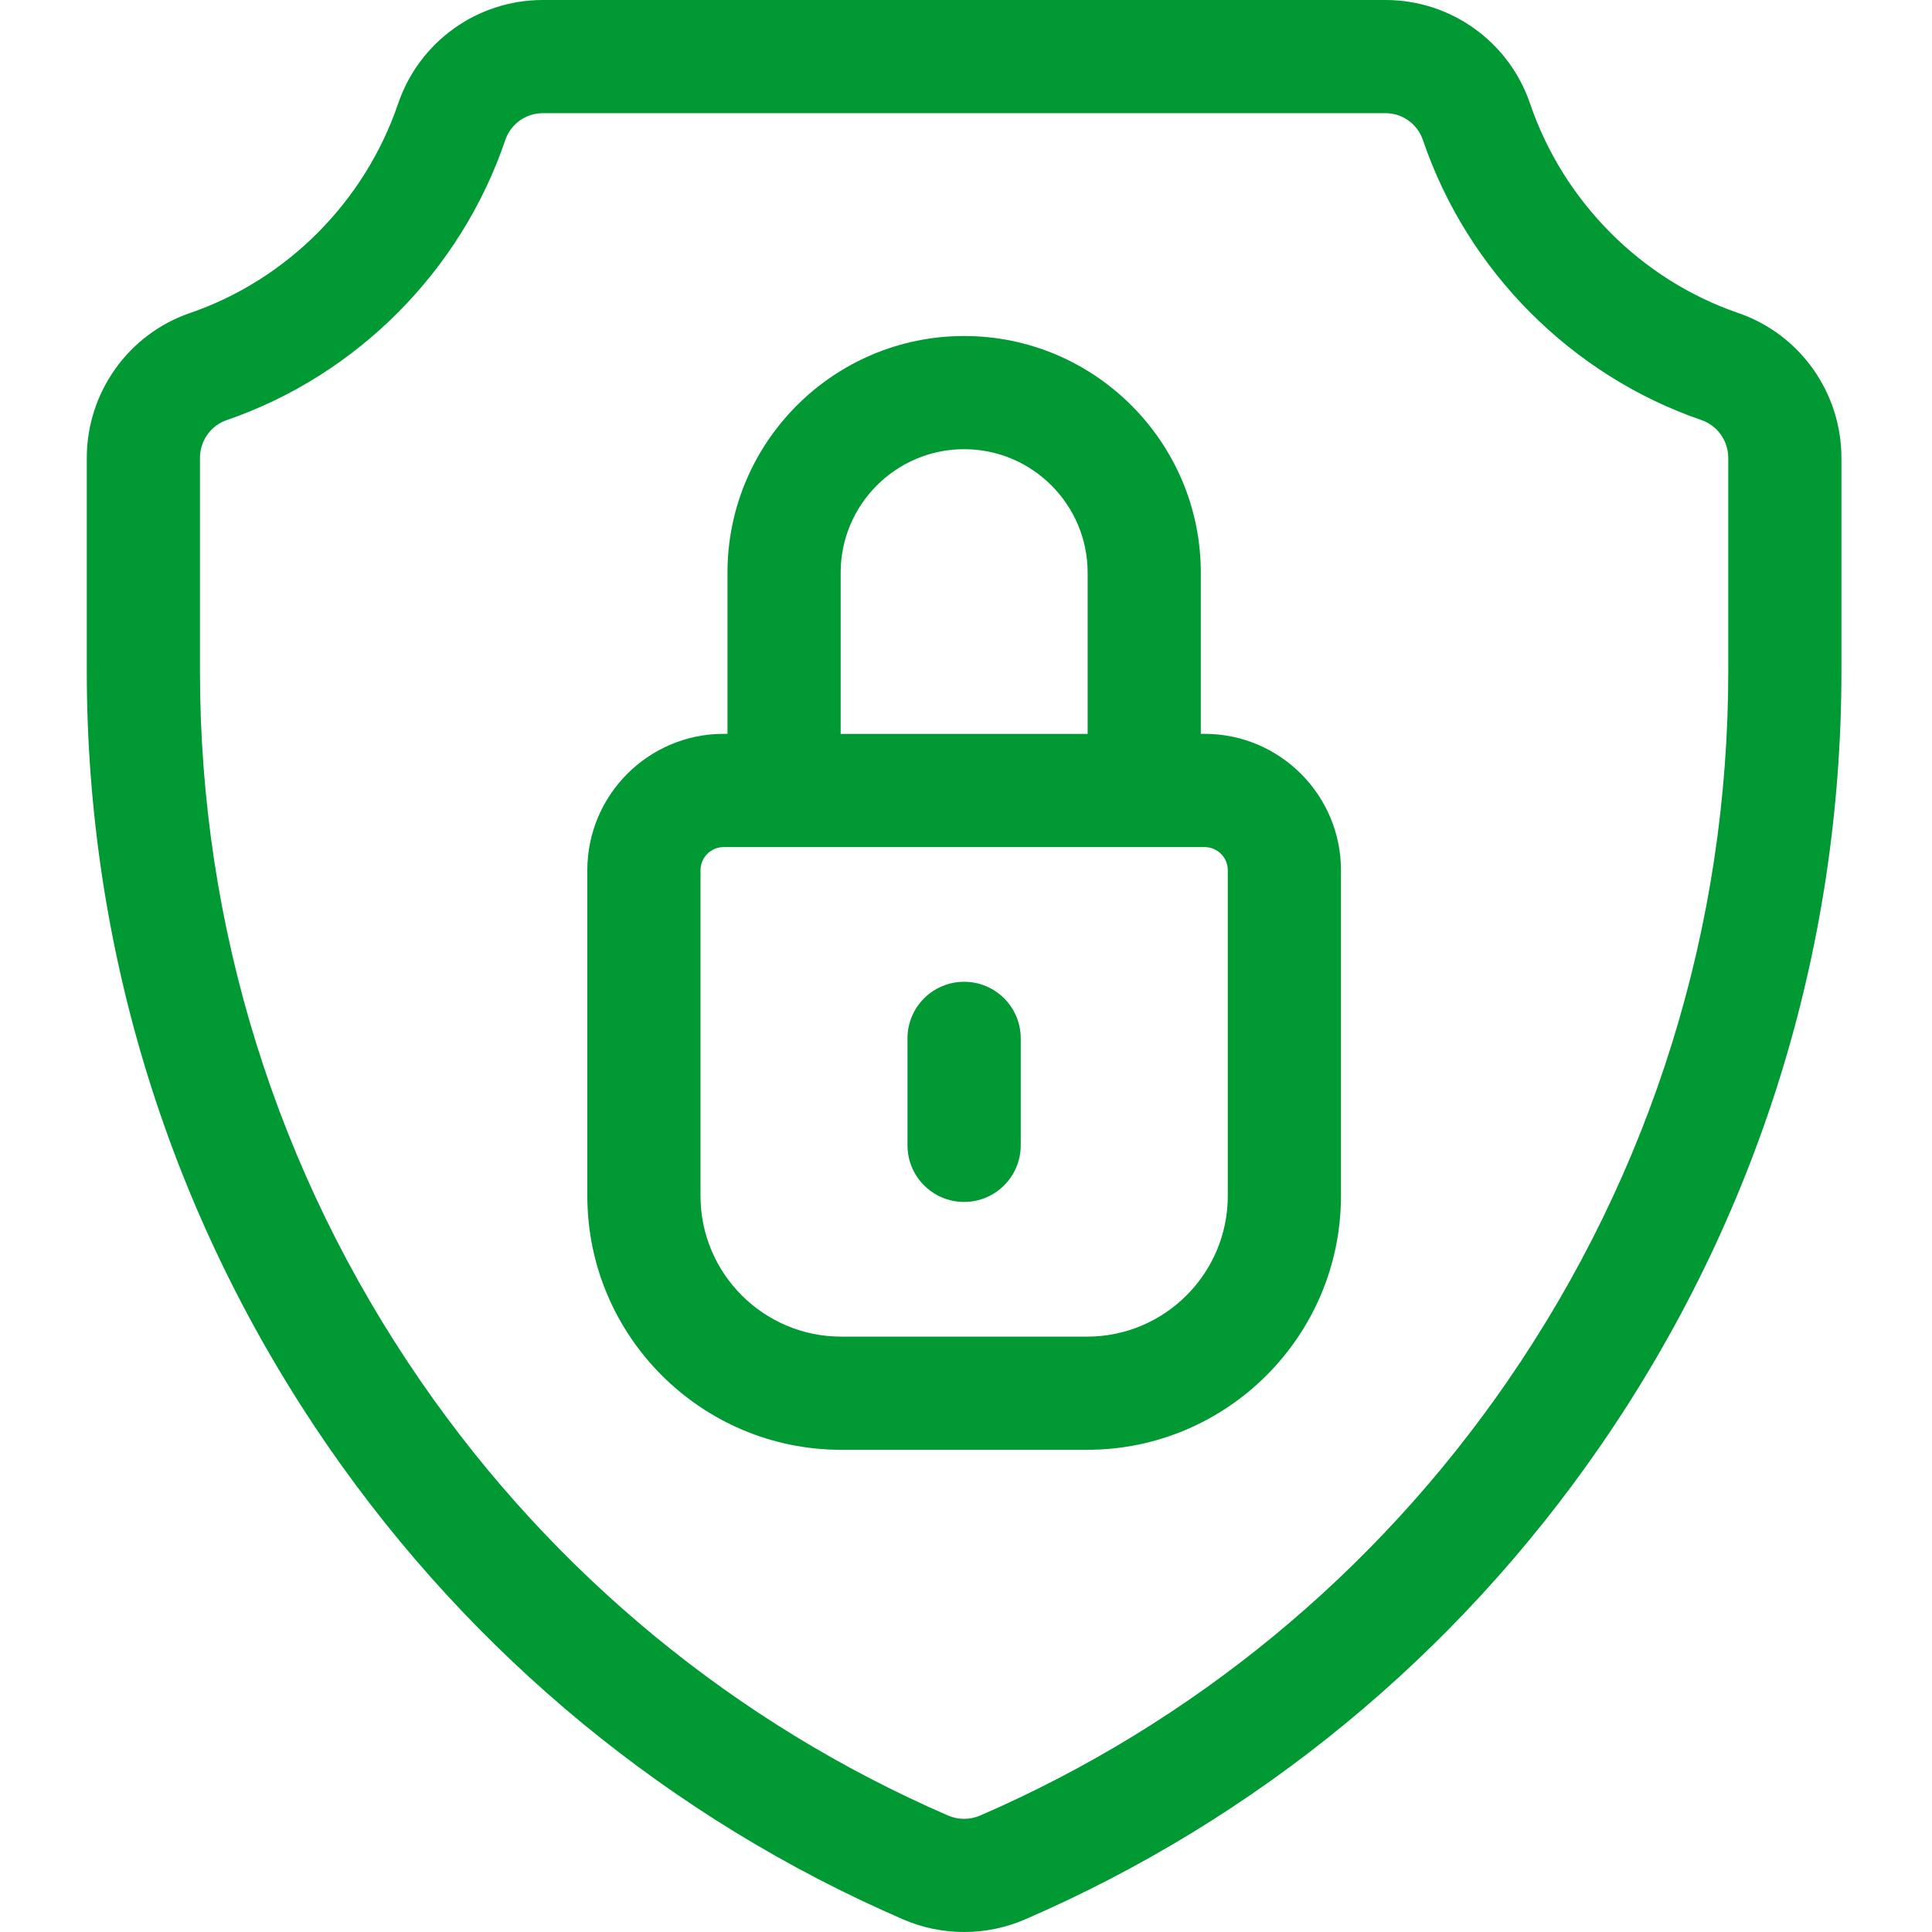 <svg width="24" height="24" viewBox="0 0 24 24" fill="none" xmlns="http://www.w3.org/2000/svg">
<g clip-path="url(#clip0_12135_7088)">
<path d="M21.592 3.888C20.387 3.474 19.421 2.502 19.008 1.289C18.746 0.518 18.024 0 17.212 0H6.742C5.929 0 5.207 0.518 4.945 1.289C4.532 2.502 3.567 3.474 2.361 3.888C1.594 4.151 1.078 4.876 1.078 5.69V8.338C1.078 11.795 2.114 15.123 4.073 17.963C5.866 20.561 8.336 22.595 11.218 23.843C11.459 23.948 11.718 24 11.977 24C12.235 24 12.494 23.948 12.735 23.843C15.617 22.595 18.087 20.561 19.88 17.963C21.839 15.123 22.875 11.795 22.875 8.338V5.69C22.875 4.876 22.36 4.151 21.592 3.888ZM21.469 8.338C21.469 11.508 20.519 14.56 18.722 17.164C17.079 19.546 14.815 21.409 12.176 22.553C12.049 22.608 11.904 22.608 11.777 22.553C9.137 21.409 6.874 19.546 5.231 17.164C3.434 14.56 2.484 11.508 2.484 8.338V5.69C2.484 5.476 2.618 5.286 2.818 5.218C4.432 4.663 5.725 3.364 6.276 1.742C6.344 1.541 6.531 1.406 6.742 1.406H17.212C17.422 1.406 17.609 1.541 17.677 1.742C18.228 3.364 19.521 4.663 21.135 5.218C21.335 5.286 21.469 5.476 21.469 5.69V8.338Z" fill="#019934"/>
<path d="M14.964 9.116H14.917V7.114C14.917 5.493 13.598 4.174 11.977 4.174C10.356 4.174 9.037 5.493 9.037 7.114V9.116H8.989C8.055 9.116 7.296 9.876 7.296 10.81V14.856C7.296 16.595 8.711 18.01 10.449 18.01H13.505C15.243 18.01 16.658 16.595 16.658 14.856V10.81C16.658 9.876 15.898 9.116 14.964 9.116ZM10.443 7.114C10.443 6.268 11.131 5.58 11.977 5.58C12.822 5.58 13.511 6.268 13.511 7.114V9.117H10.443V7.114ZM15.252 14.856C15.252 15.82 14.468 16.604 13.505 16.604H10.449C9.486 16.604 8.702 15.82 8.702 14.856V10.81C8.702 10.652 8.831 10.523 8.989 10.523H14.964C15.123 10.523 15.252 10.652 15.252 10.81V14.856Z" fill="#019934"/>
<path d="M11.977 12.196C11.588 12.196 11.273 12.511 11.273 12.899V14.227C11.273 14.616 11.588 14.931 11.977 14.931C12.365 14.931 12.68 14.616 12.68 14.227V12.899C12.68 12.511 12.365 12.196 11.977 12.196Z" fill="#019934"/>
</g>
<defs>
<clipPath id="clip0_12135_7088">
<rect width="24" height="24" fill="white"/>
</clipPath>
</defs>
</svg>

